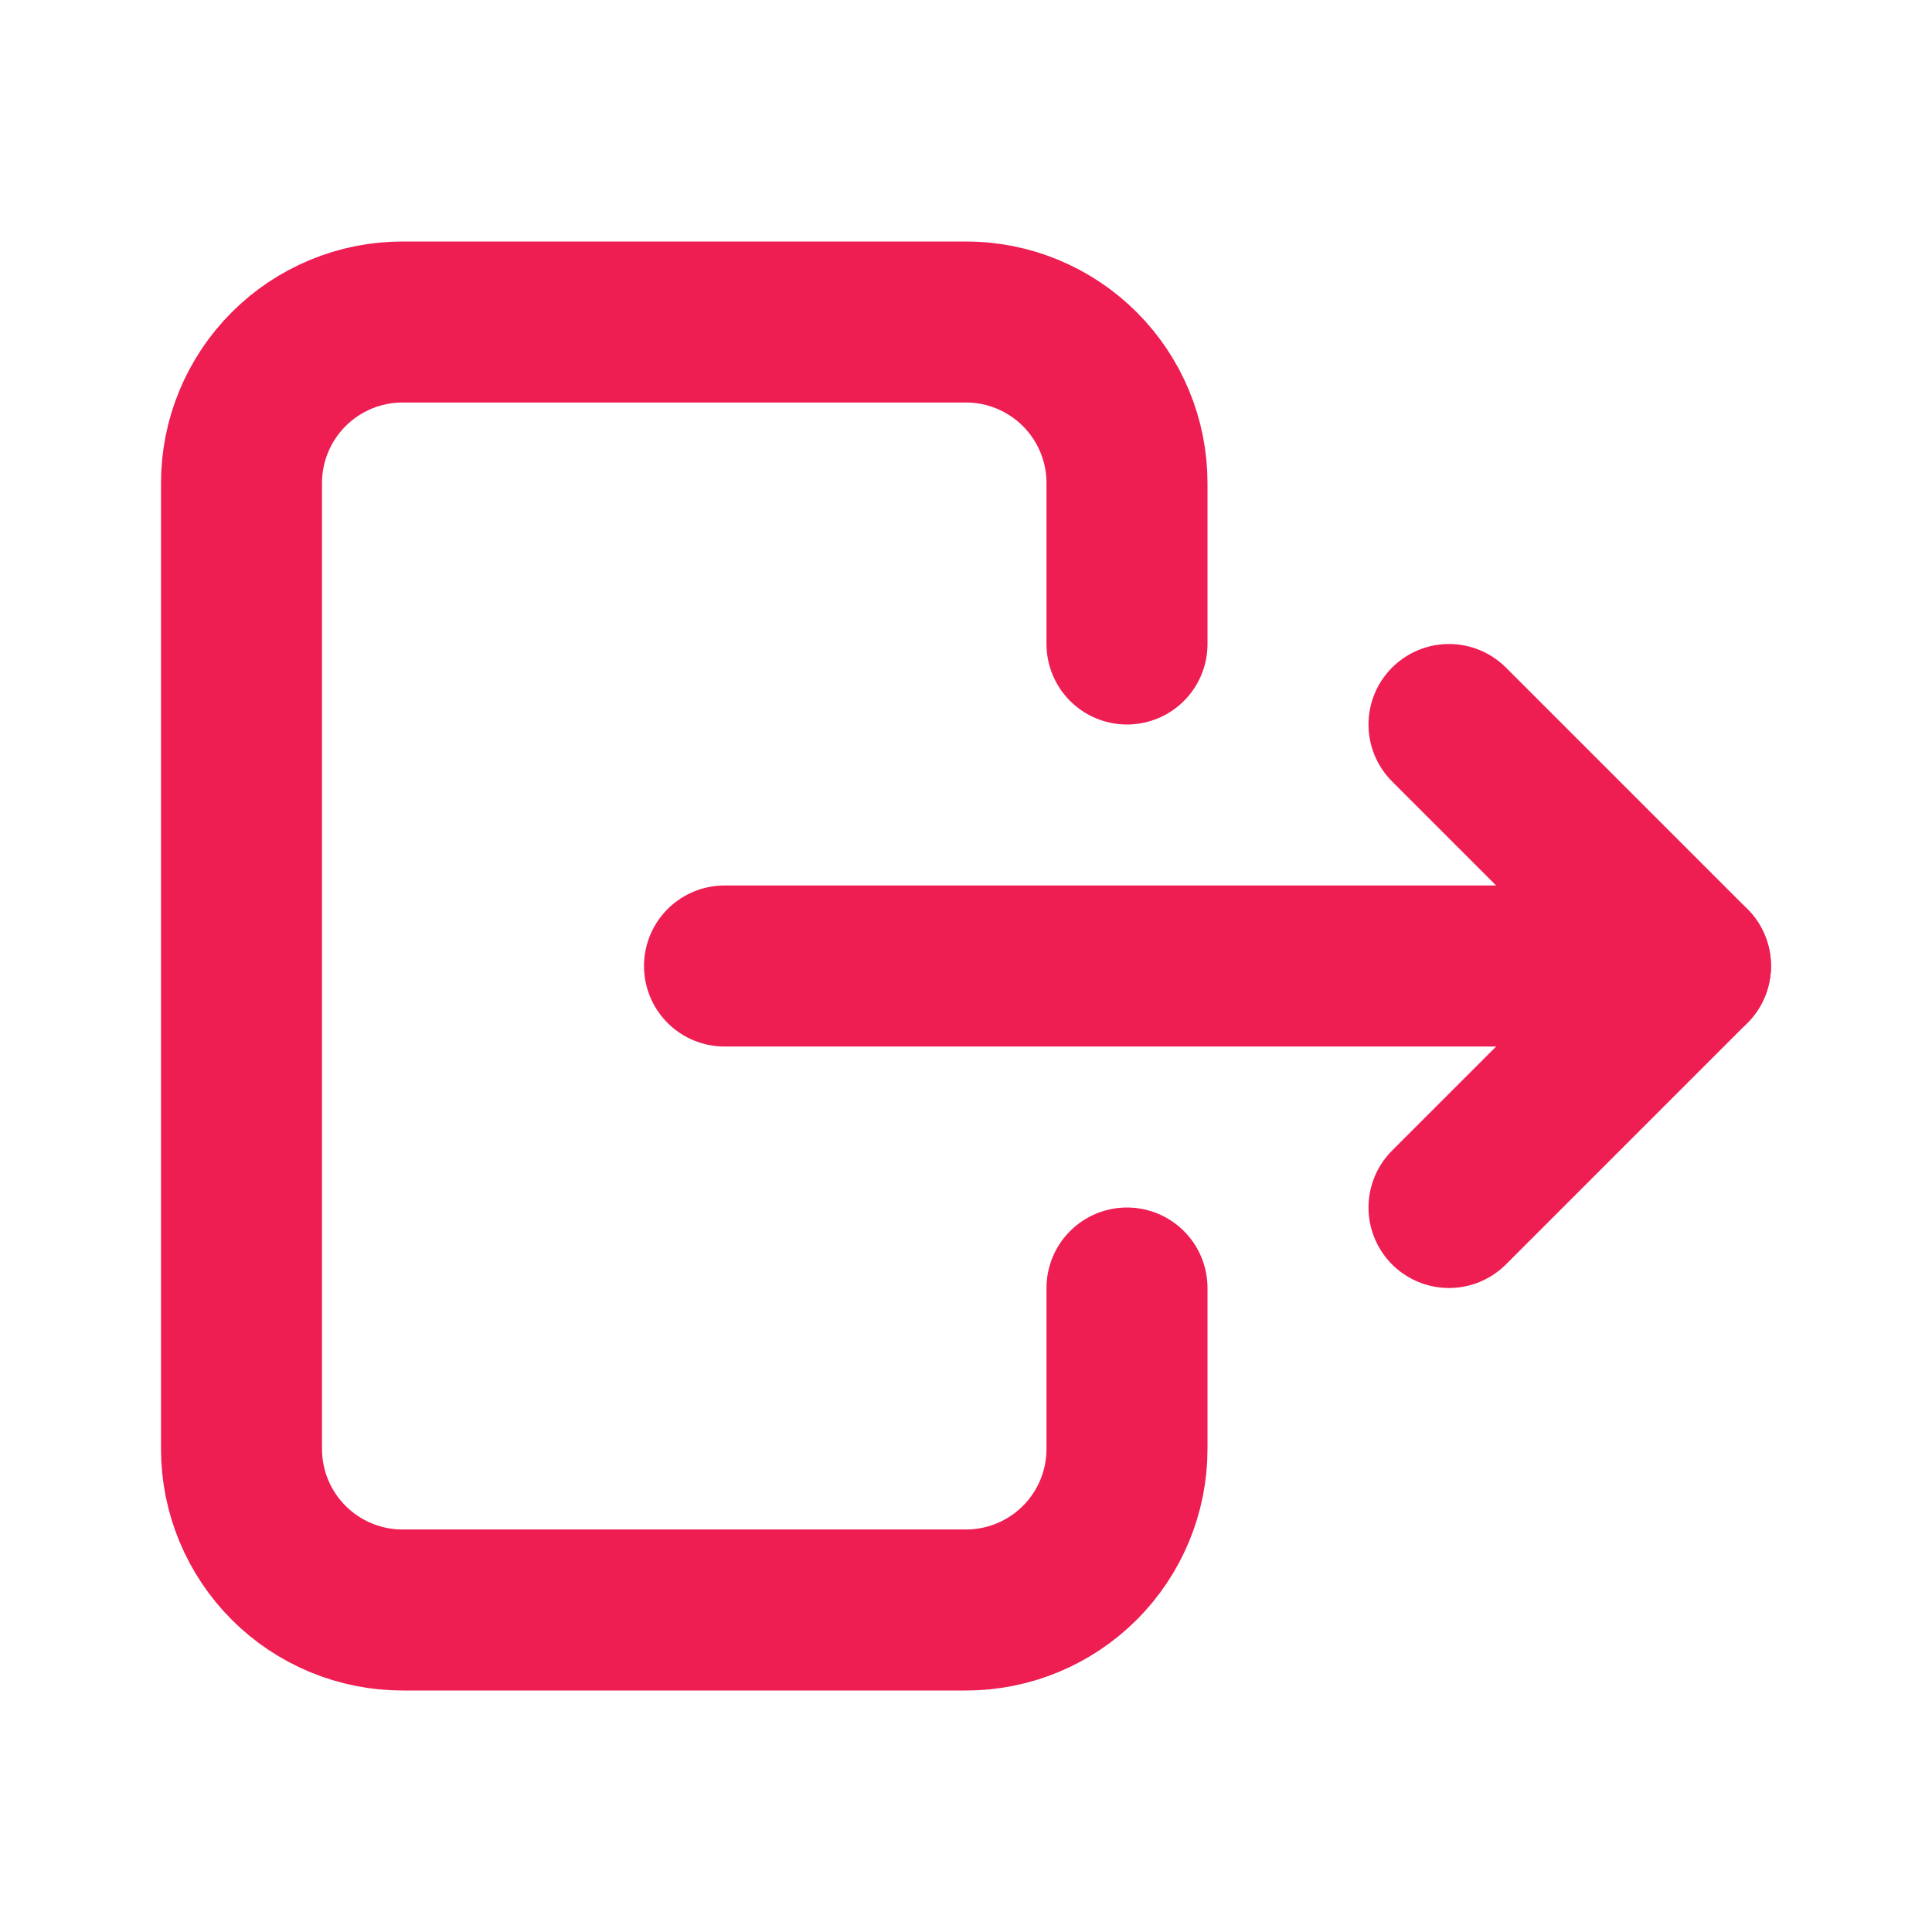 <svg width="24" height="24" viewBox="0 0 24 24" fill="none" xmlns="http://www.w3.org/2000/svg">
<g clip-path="url(#clip0_2001_8904)">
<path d="M14 8V6C14 5.47 13.789 4.961 13.414 4.586C13.039 4.211 12.53 4 12 4H5C4.47 4 3.961 4.211 3.586 4.586C3.211 4.961 3 5.47 3 6V18C3 18.53 3.211 19.039 3.586 19.414C3.961 19.789 4.47 20 5 20H12C12.53 20 13.039 19.789 13.414 19.414C13.789 19.039 14 18.53 14 18V16" stroke="#EE1D52" stroke-width="2" stroke-linecap="round" stroke-linejoin="round"/>
<path d="M9 12H21L18 9" stroke="#EE1D52" stroke-width="2" stroke-linecap="round" stroke-linejoin="round"/>
<path d="M18 15L21 12" stroke="#EE1D52" stroke-width="2" stroke-linecap="round" stroke-linejoin="round"/>
</g>
<defs>
<clipPath id="clip0_2001_8904">
<rect width="24" height="24" fill="white"/>
</clipPath>
</defs>
</svg>
